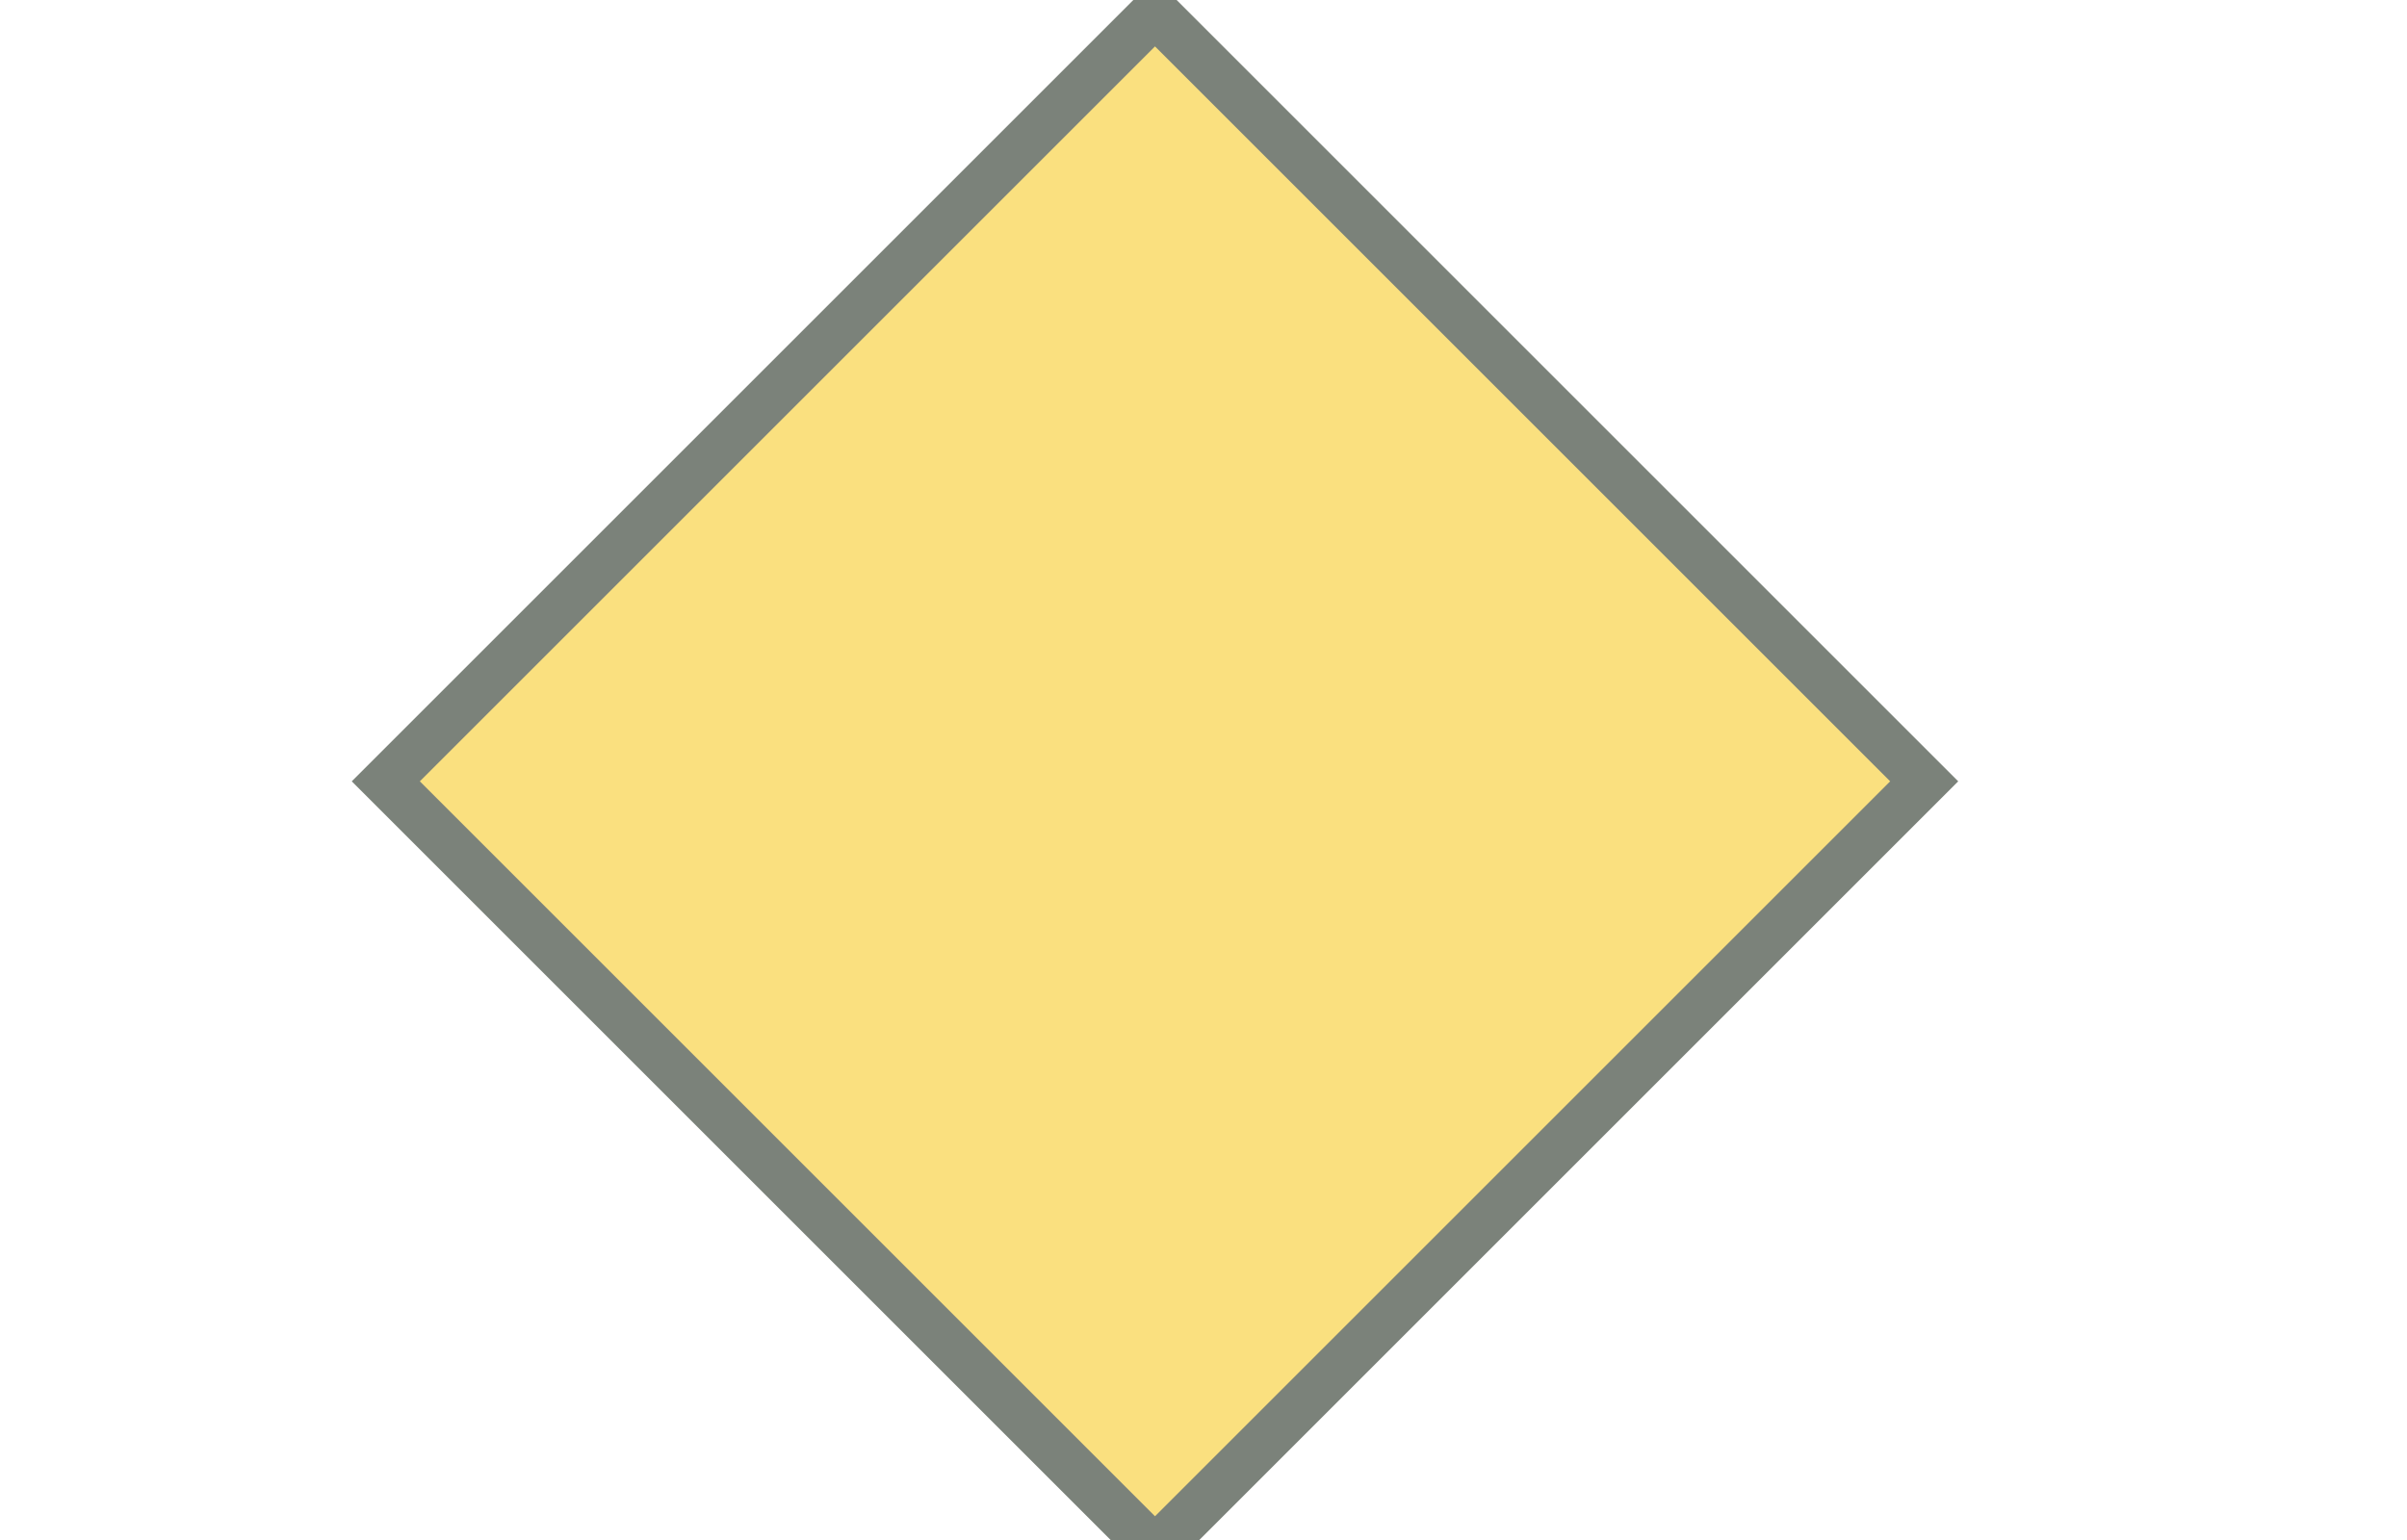 <?xml version="1.0" encoding="utf-8"?>
<!-- Generator: Adobe Illustrator 24.1.0, SVG Export Plug-In . SVG Version: 6.00 Build 0)  -->
<svg version="1.1" id="图层_1" xmlns="http://www.w3.org/2000/svg" xmlns:xlink="http://www.w3.org/1999/xlink" x="0px" y="0px"
	 viewBox="0 0 50 32" style="enable-background:new 0 0 50 32;" xml:space="preserve">
<rect x="12.7" y="4.9" transform="matrix(0.707 -0.707 0.707 0.707 -4.429 21.75)" style="fill:#FAE07F;stroke:#7B827A;stroke-miterlimit:10;" width="22.6" height="22.6"/>
</svg>
